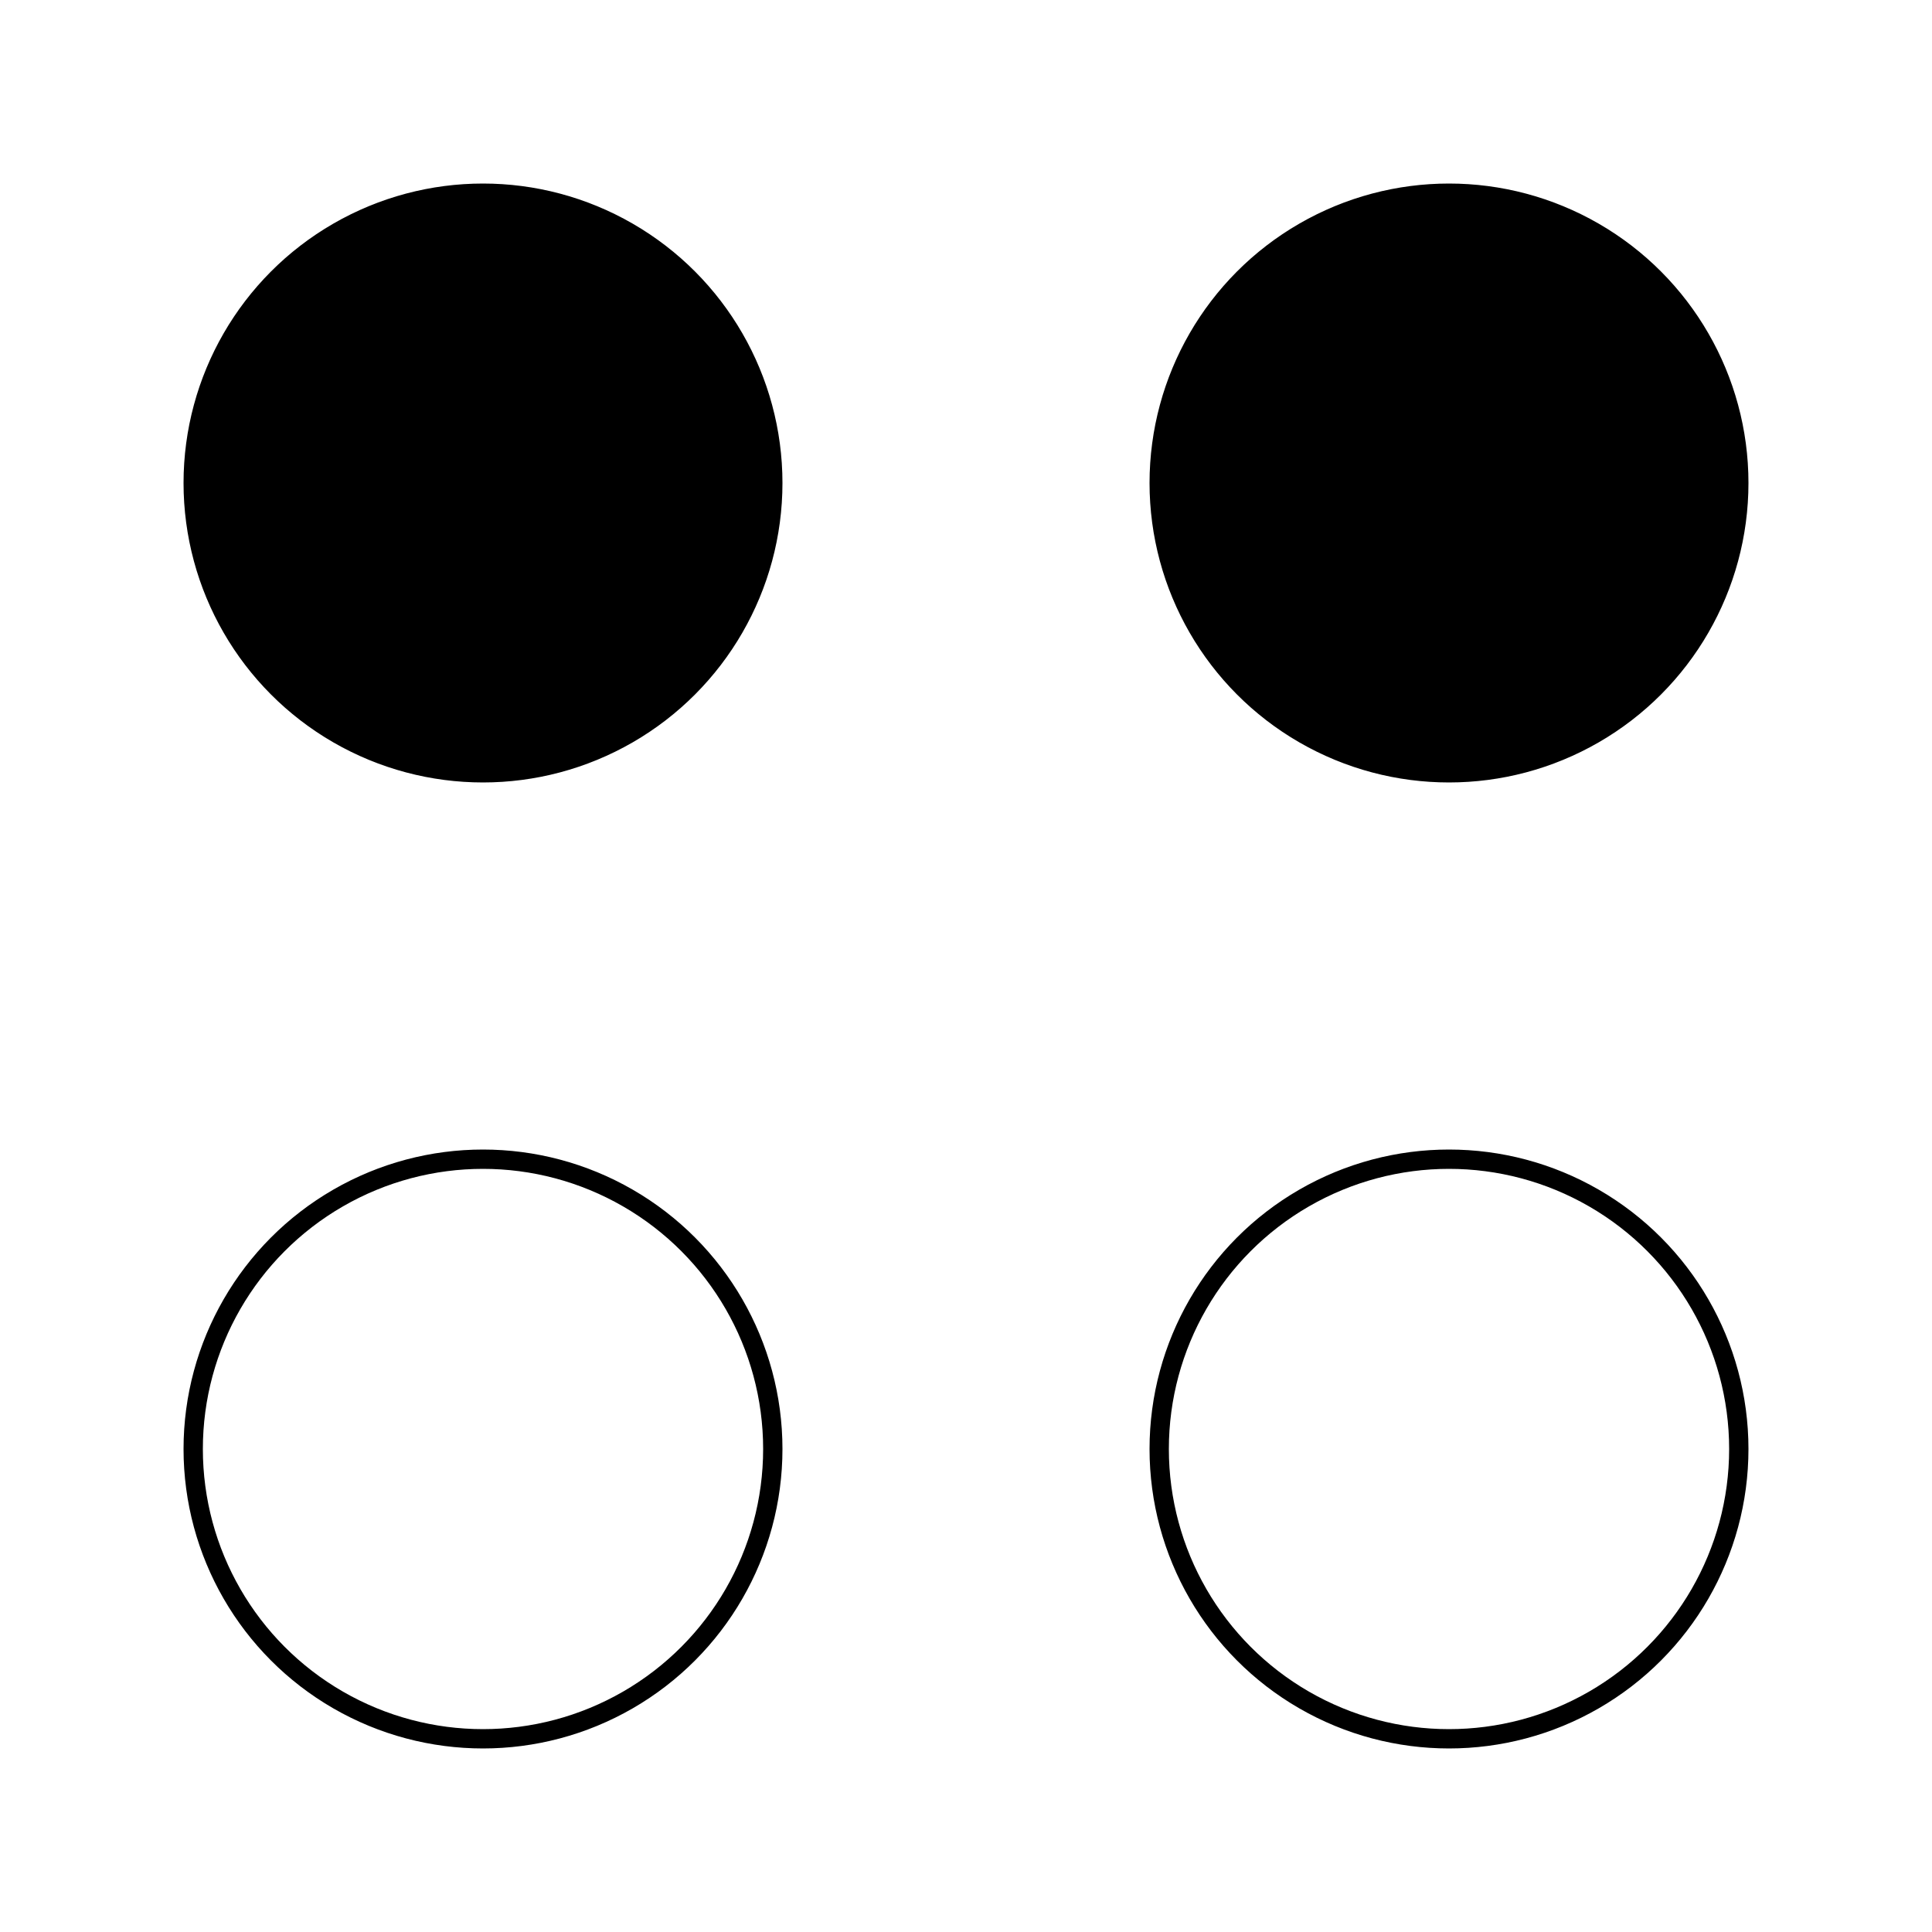 <svg viewBox="0 0 100 100" xmlns="http://www.w3.org/2000/svg"><circle cx="25" cy="25" r="15" fill="black" stroke="black"/><circle cx="75" cy="25" r="15" fill="black" stroke="black"/><circle cx="25" cy="75" r="15" fill="none" stroke="black"/><circle cx="75" cy="75" r="15" fill="none" stroke="black"/></svg>